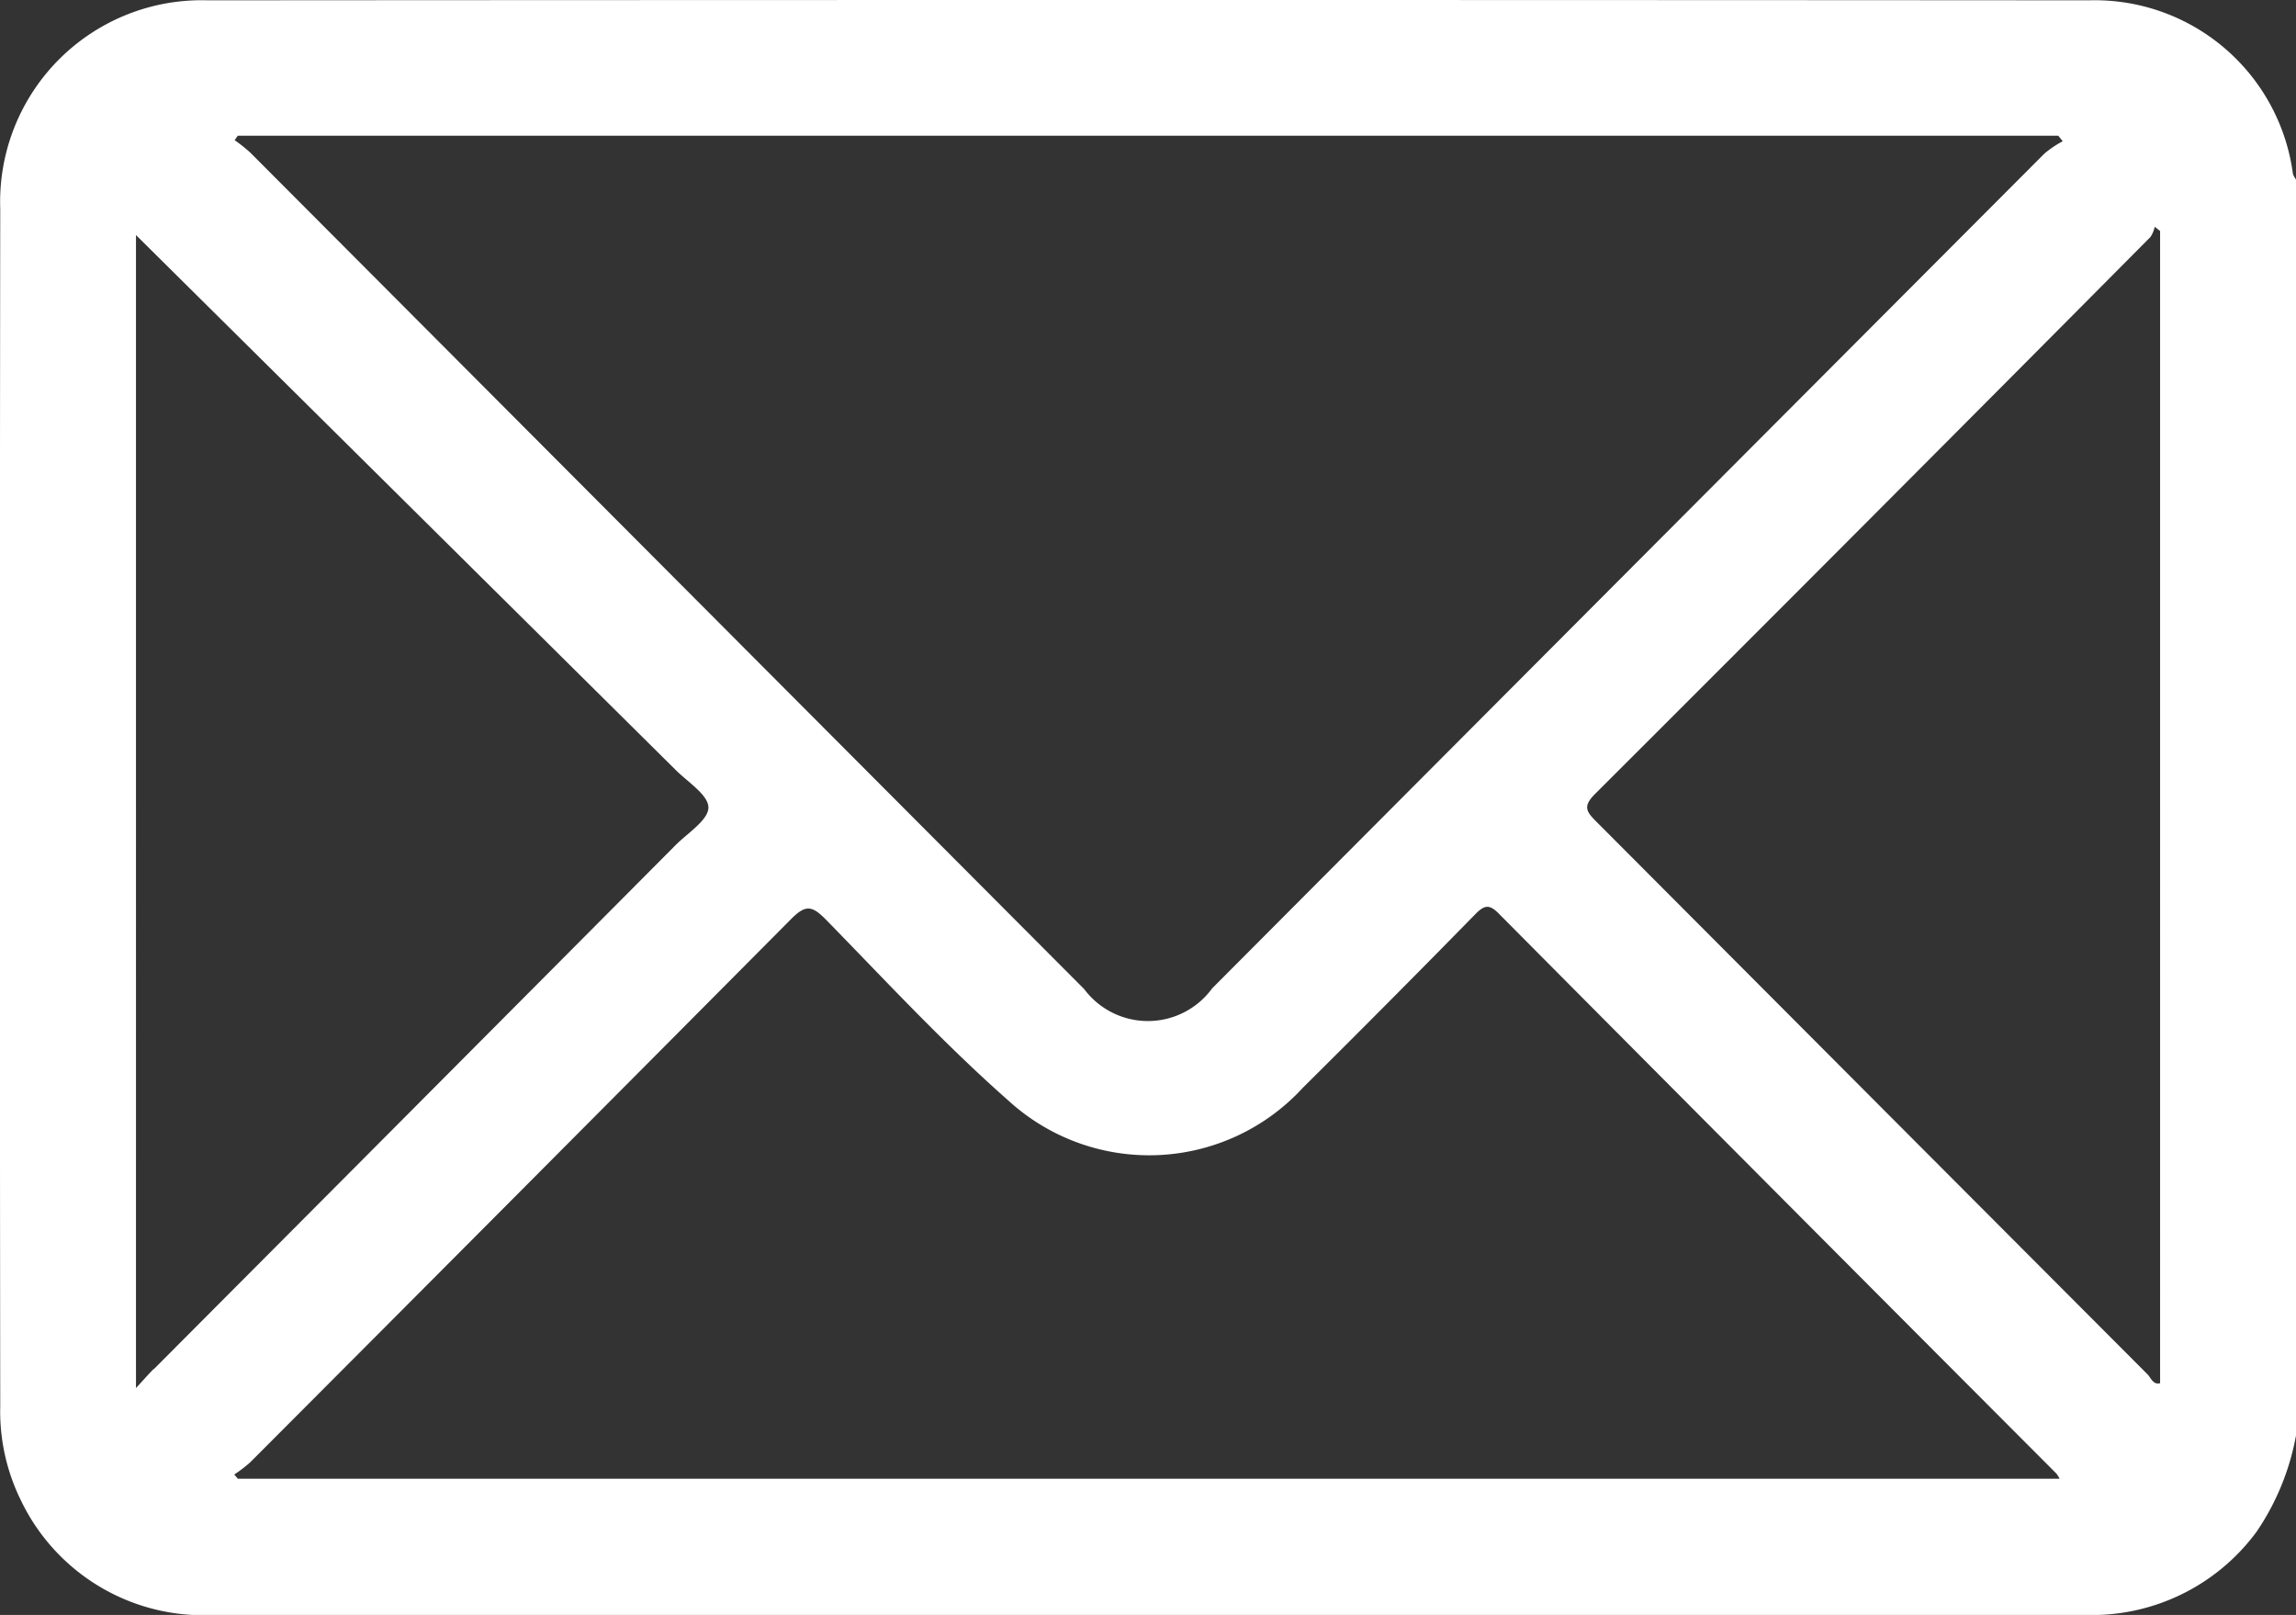 <svg xmlns="http://www.w3.org/2000/svg" width="28.265" height="19.875" viewBox="0 0 28.265 19.875">
  <rect x="0" y="0" width="28.265" height="19.875" fill="#333333" stroke="none"/>
  <path id="Caminho_286" data-name="Caminho 286" d="M-127.2,398.08a2.461,2.461,0,0,0-2.511-2.135q-11.578-.008-23.156,0a2.481,2.481,0,0,0-2.557,2.565q-.009,7.369,0,14.738a2.475,2.475,0,0,0,.249,1.147,2.491,2.491,0,0,0,2.391,1.421h23.018a2.518,2.518,0,0,0,2.121-1.027,3.09,3.09,0,0,0,.483-1.181V398.15A.257.257,0,0,1-127.2,398.08Zm-25.3-.469h22.411l.055.068a1.366,1.366,0,0,0-.223.15q-5.125,5.136-10.247,10.275a.979.979,0,0,1-1.576.01q-5.133-5.148-10.266-10.295a2.046,2.046,0,0,0-.192-.153Zm-1.035,15.178c-.064.064-.124.133-.218.235V398.834q3.308,3.277,6.647,6.586c.149.148.4.306.4.459s-.251.311-.4.459Q-150.317,409.565-153.532,412.79Zm1.036,1.351-.044-.052a1.753,1.753,0,0,0,.195-.149q3.334-3.34,6.661-6.688c.176-.178.256-.164.42,0,.74.756,1.46,1.536,2.253,2.234a2.568,2.568,0,0,0,3.626-.157q1.068-1.059,2.121-2.134c.116-.118.176-.129.3,0q3.424,3.446,6.856,6.883a.427.427,0,0,1,.039.063Zm23.664-1.176c-.086.024-.112-.066-.155-.109q-3.393-3.4-6.783-6.8c-.121-.121-.174-.186-.021-.34q3.428-3.421,6.841-6.858a.375.375,0,0,0,.052-.125l.066.052Z" transform="translate(155.427 -395.941)" fill="#fff"/>
</svg>

